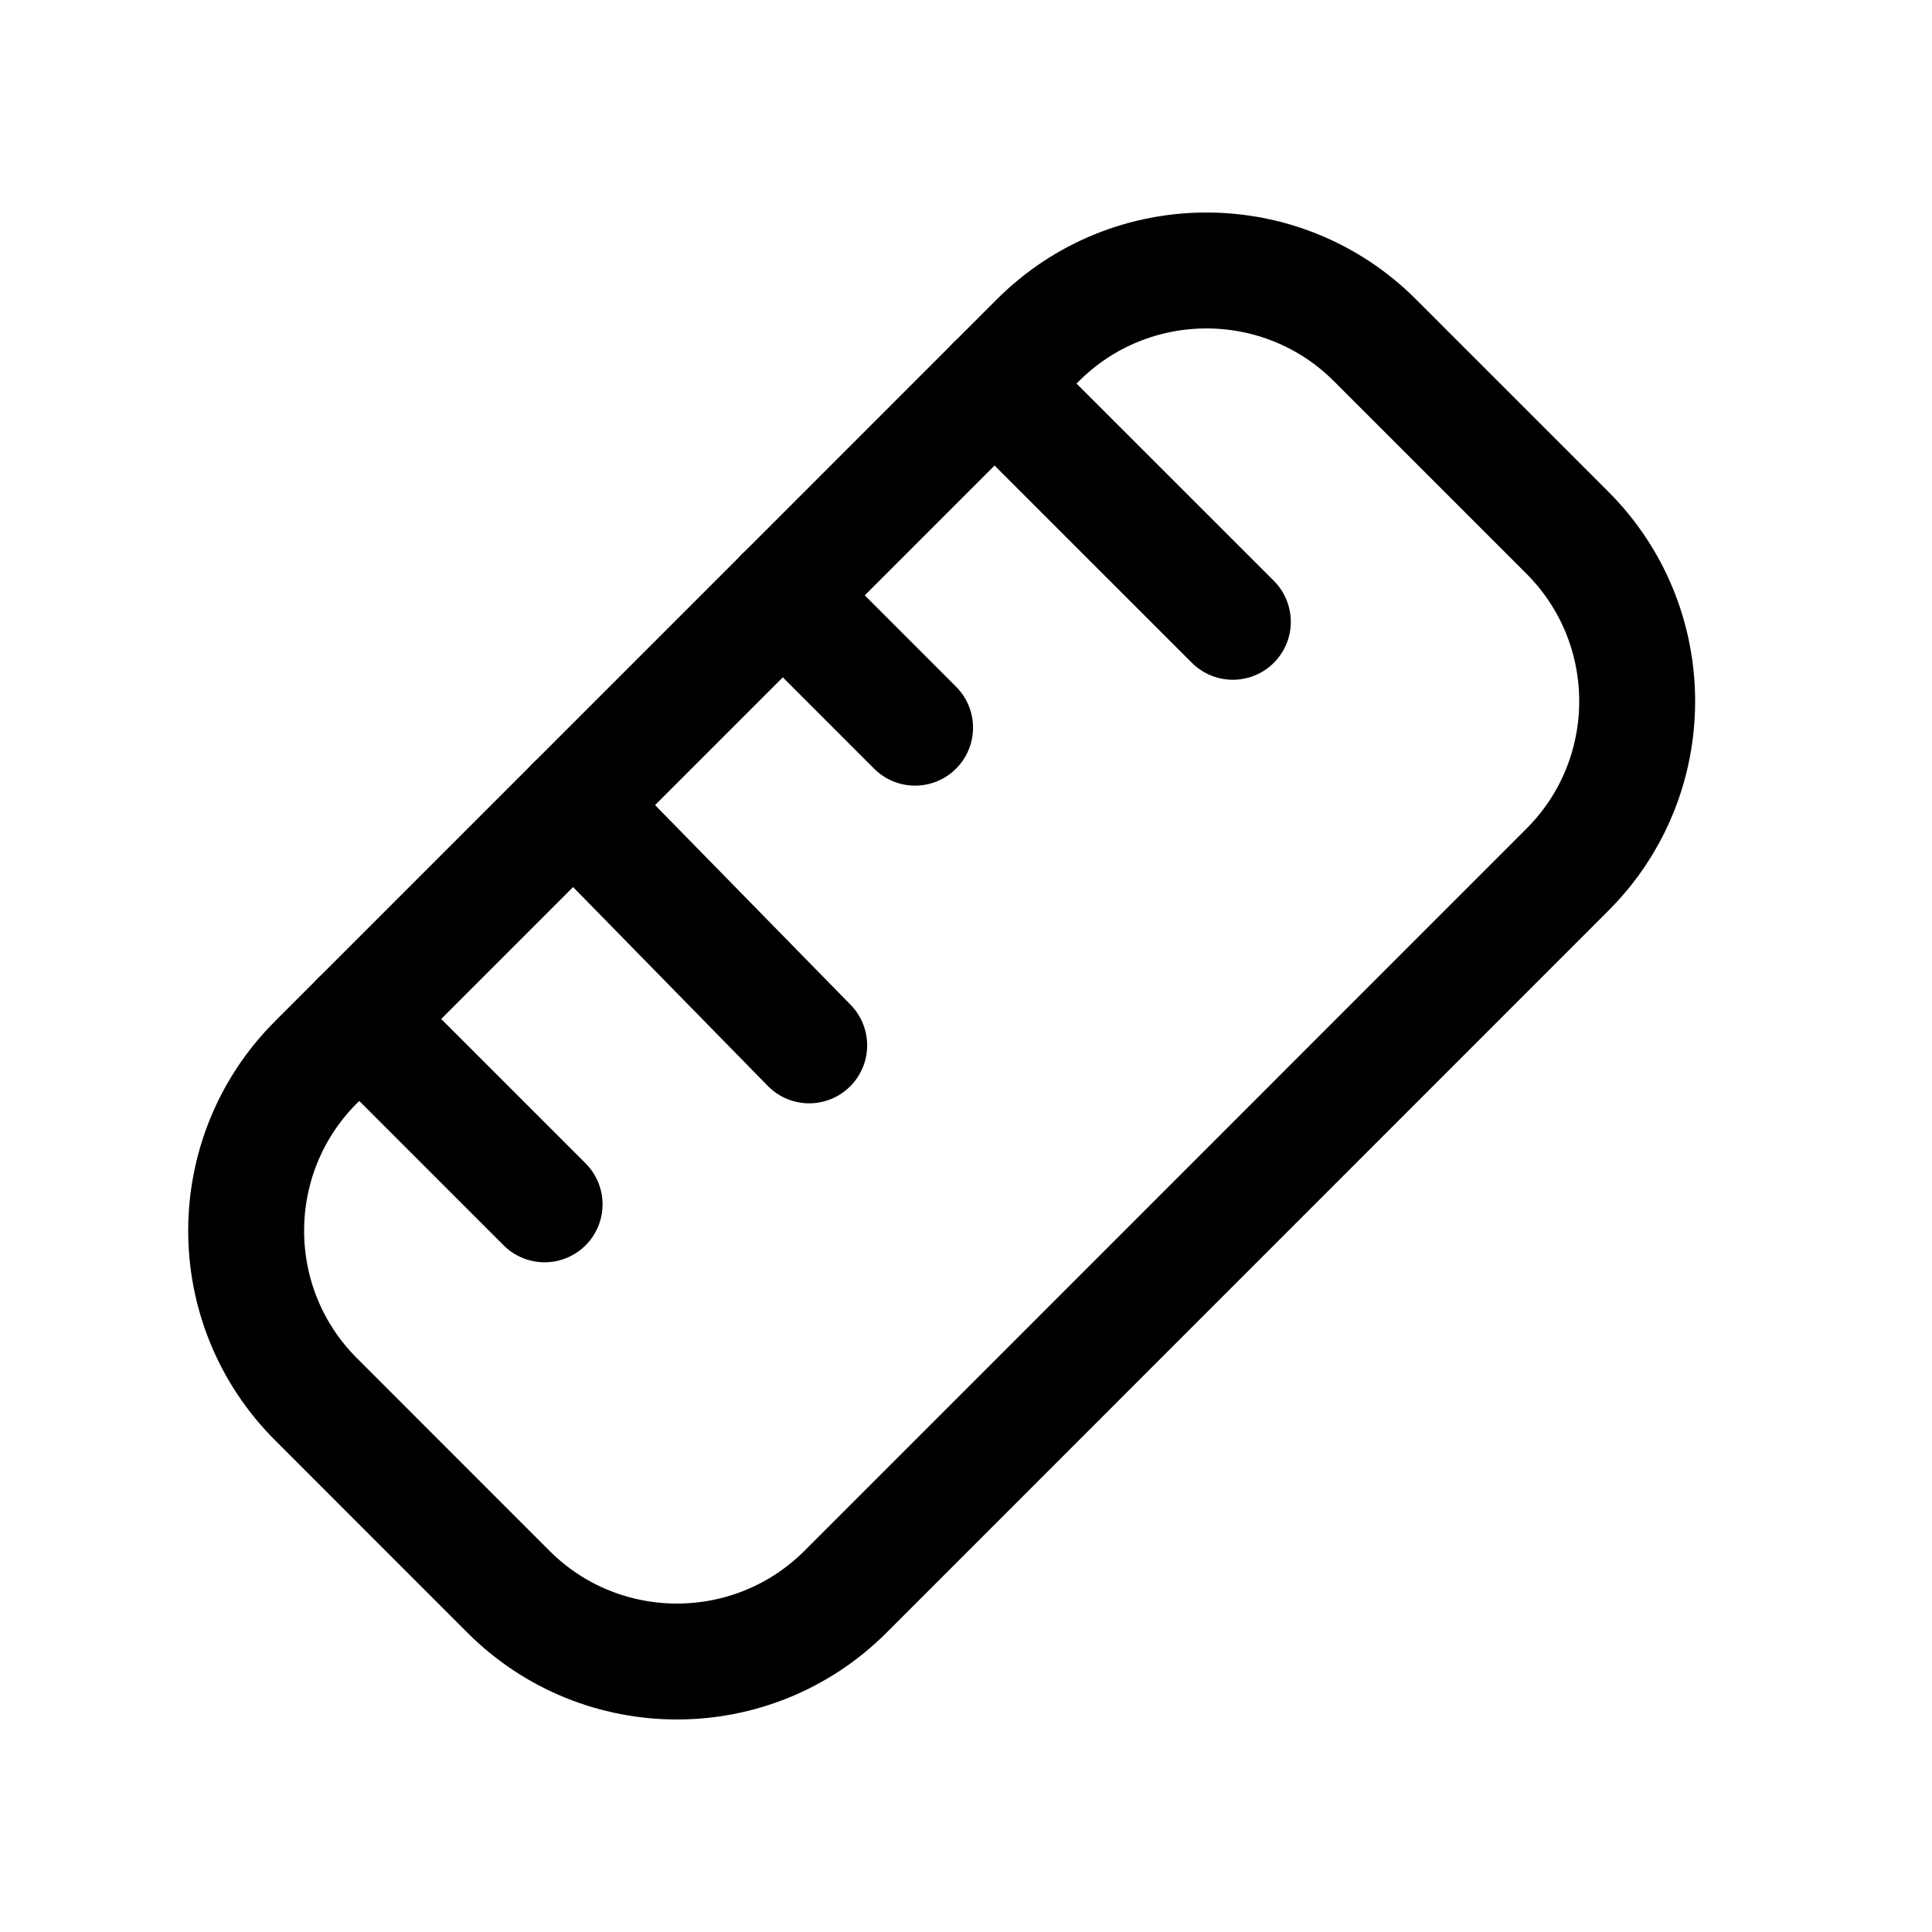 <svg width="25" height="25" viewBox="0 0 25 25" fill="none" xmlns="http://www.w3.org/2000/svg">
<path fill-rule="evenodd" clip-rule="evenodd" d="M10.941 20.597L20.282 11.254C21.486 10.051 21.486 8.098 20.282 6.893L17.792 4.403C16.588 3.199 14.635 3.199 13.43 4.403L4.089 13.745C2.884 14.95 2.884 16.902 4.089 18.106L6.579 20.597C7.783 21.801 9.736 21.801 10.941 20.597Z" stroke="black" stroke-width="1.5" stroke-linecap="round" stroke-linejoin="round"/>
<path d="M12.869 4.963L15.953 8.046" stroke="black" stroke-width="1.5" stroke-linecap="round"/>
<path d="M4.648 13.185L7.047 15.584" stroke="black" stroke-width="1.5" stroke-linecap="round"/>
<path d="M7.421 10.412L10.471 13.527" stroke="black" stroke-width="1.5" stroke-linecap="round"/>
<path d="M10.129 7.703L11.841 9.416" stroke="black" stroke-width="1.5" stroke-linecap="round"/>
</svg>
